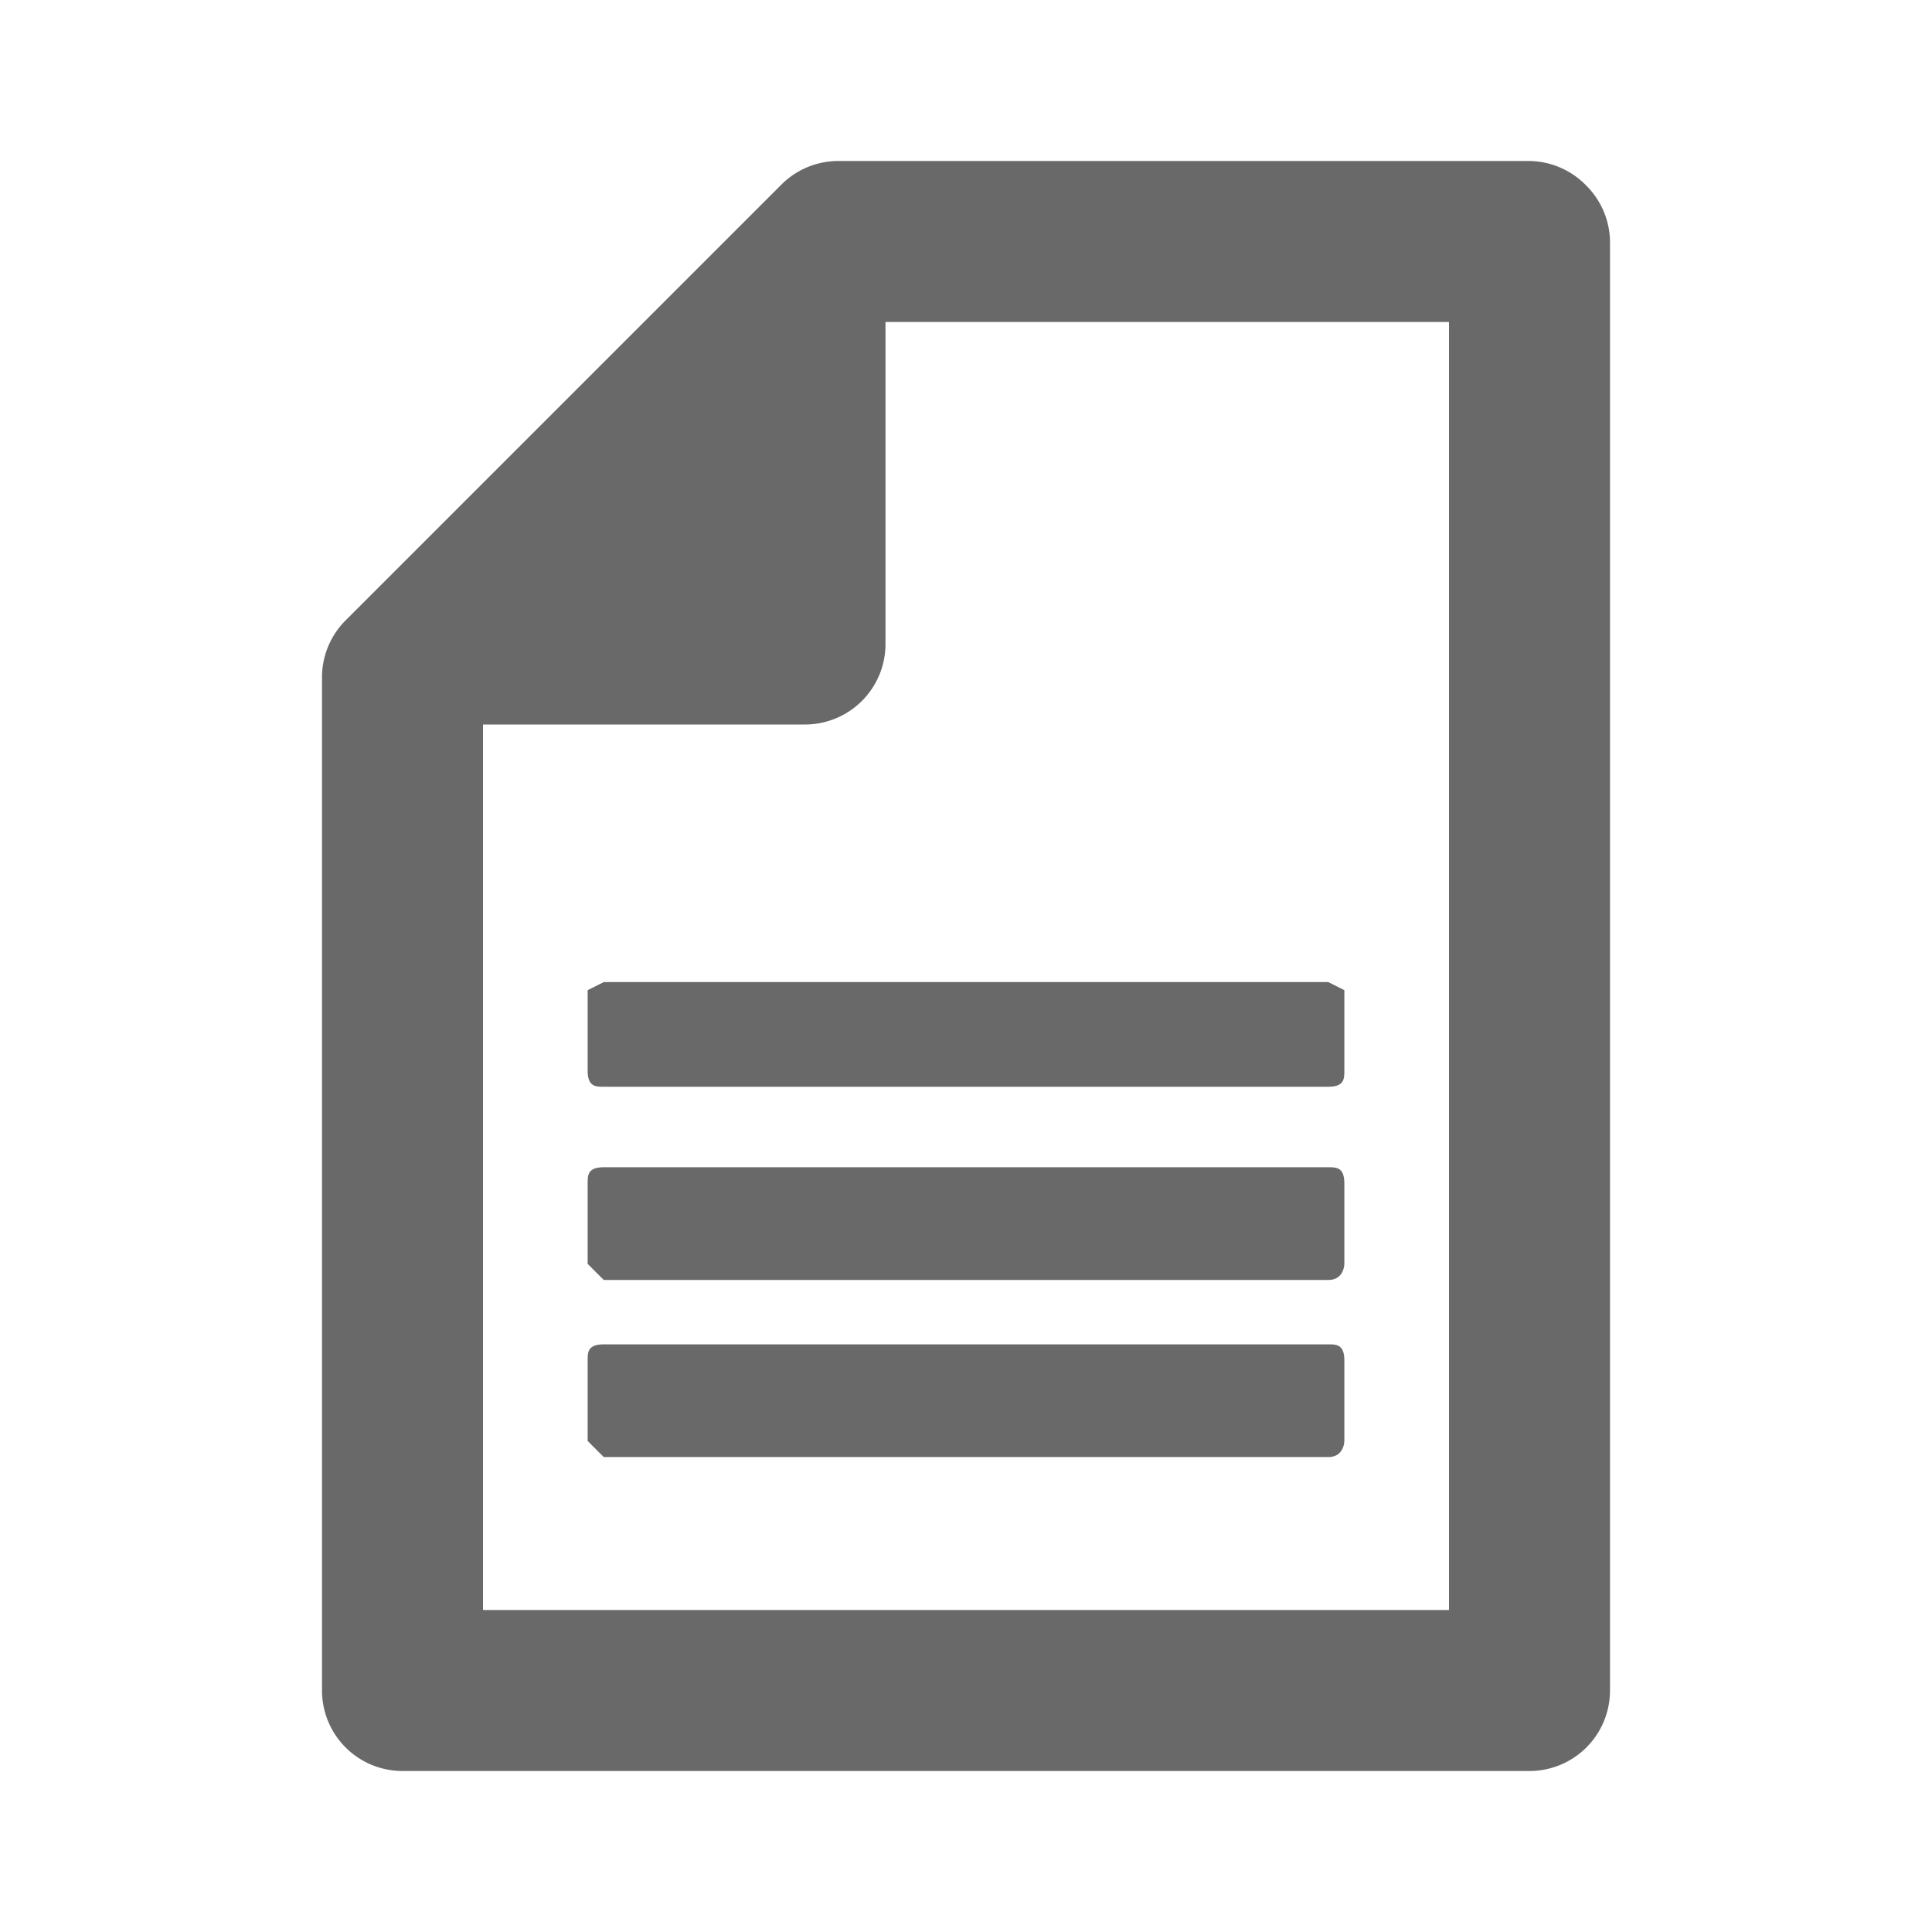 <svg viewBox="0 0 24 24" fill="none" xmlns="http://www.w3.org/2000/svg"><path d="M19 2h-8.6a1 1 0 0 0-.7.3L4.3 7.7a1 1 0 0 0-.3.7V21a1 1 0 0 0 1 1h14a1 1 0 0 0 1-1V3a1 1 0 0 0-.3-.7A1 1 0 0 0 19 2Zm-1 18H6V9h4a1 1 0 0 0 1-1V4h7v16Zm-1.5-6.5h-9c-.1 0-.2 0-.2-.2v-1l.2-.1h9l.2.1v1c0 .1 0 .2-.2.2Zm0 2.4h-9l-.2-.2v-1c0-.1 0-.2.2-.2h9c.1 0 .2 0 .2.2v1s0 .2-.2.2Zm0 2.2h-9l-.2-.2v-1c0-.1 0-.2.2-.2h9c.1 0 .2 0 .2.2v1s0 .2-.2.2Z" fill="#696969"/></svg>